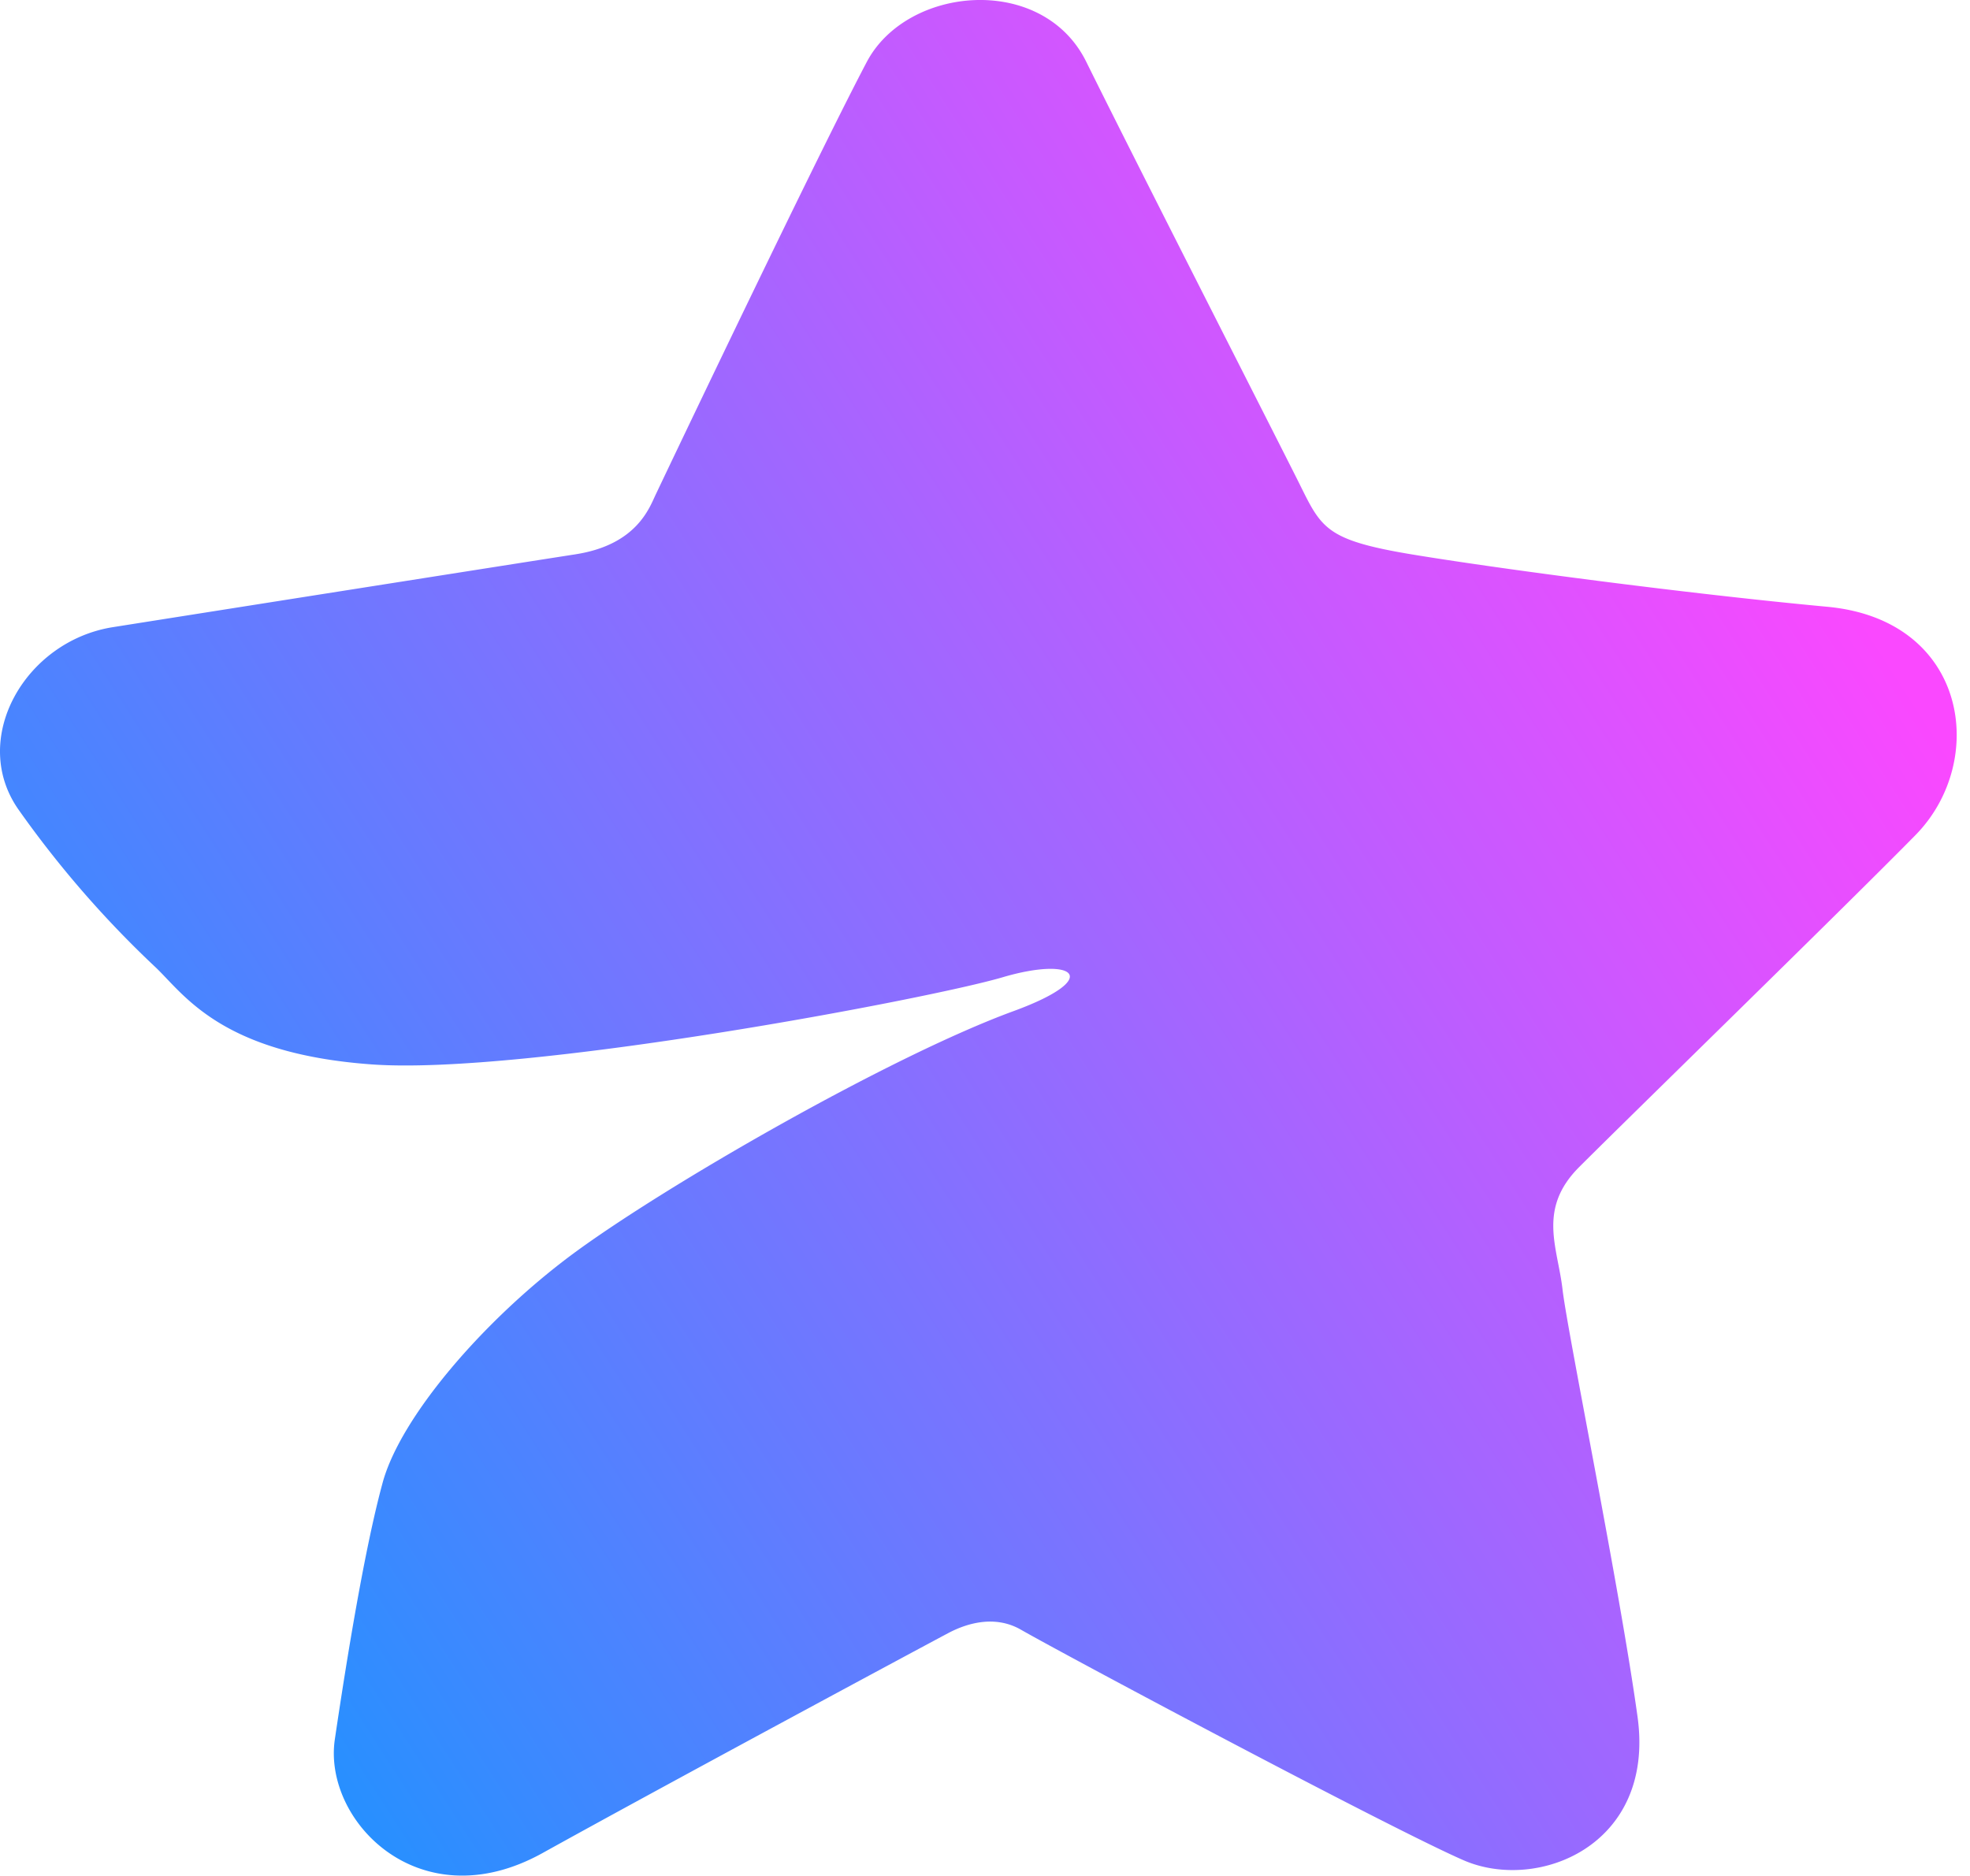 <svg xmlns="http://www.w3.org/2000/svg" width="21" height="20" fill="none">
  <path
    fill="url(#weredsewe)"
    d="M6.139 5.909c-.651.101-3.561.56-4.934.777C.264 6.834-.332 7.883.2 8.635a11.031 11.031 0 0 0 1.462 1.681c.306.293.7.917 2.302 1.032 1.633.117 5.951-.7 6.727-.93.766-.226 1.072.01.118.36-1.322.483-3.73 1.87-4.709 2.595-.946.703-1.83 1.733-2.021 2.434-.191.7-.382 1.872-.51 2.739-.126.866.904 1.936 2.214 1.21 1.31-.727 4.107-2.23 4.323-2.344.216-.115.509-.191.776-.038.496.284 3.93 2.114 4.718 2.458.788.344 2.047-.153 1.856-1.529-.19-1.375-.75-4.114-.8-4.56-.052-.446-.268-.854.177-1.3.548-.548 2.81-2.751 3.586-3.54.776-.79.56-2.294-.94-2.434-1.501-.14-3.523-.408-4.439-.56-.915-.153-.954-.28-1.195-.765C13.603 4.66 12.09 1.692 11.58.66c-.464-.943-1.909-.815-2.34 0-.457.866-1.69 3.435-2.25 4.612-.067.14-.201.535-.852.637Z"
  />
  <defs>
    <linearGradient
      id="weredsewe"
      x1="1.895"
      x2="20.391"
      y1="19.261"
      y2="7.405"
      gradientUnits="userSpaceOnUse"
    >
      <stop stop-color="#1895FF" />
      <stop offset="1" stop-color="#FA48FF" />
    </linearGradient>
  </defs>
</svg>
